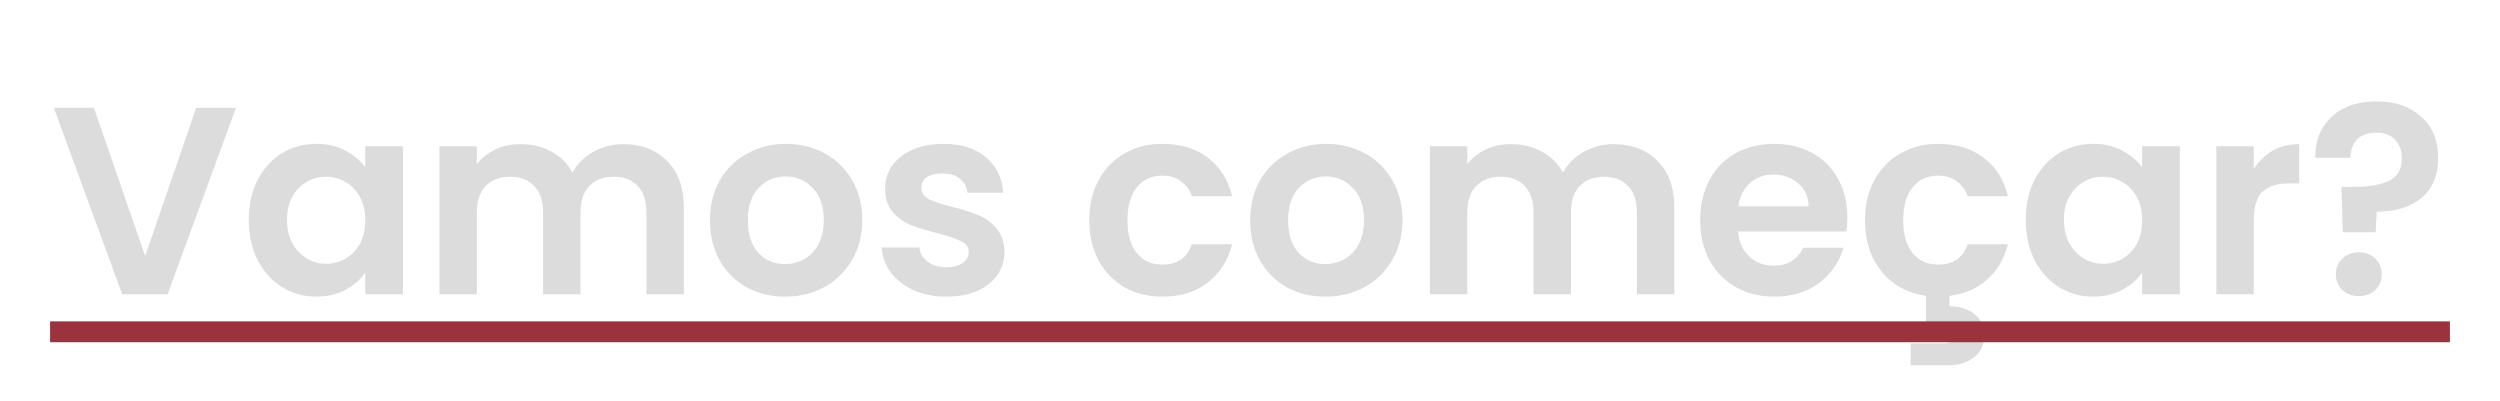 <svg width="1198" height="192" viewBox="0 0 1198 192" fill="none" xmlns="http://www.w3.org/2000/svg">
<path d="M113.088 51.656L80.32 141H58.56L25.792 51.656H44.992L69.568 122.696L94.016 51.656H113.088ZM119.224 105.288C119.224 98.12 120.632 91.763 123.448 86.216C126.349 80.669 130.232 76.403 135.096 73.416C140.045 70.429 145.549 68.936 151.608 68.936C156.899 68.936 161.507 70.003 165.432 72.136C169.443 74.269 172.643 76.957 175.032 80.2V70.088H193.08V141H175.032V130.632C172.728 133.96 169.528 136.733 165.432 138.952C161.421 141.085 156.771 142.152 151.48 142.152C145.507 142.152 140.045 140.616 135.096 137.544C130.232 134.472 126.349 130.163 123.448 124.616C120.632 118.984 119.224 112.541 119.224 105.288ZM175.032 105.544C175.032 101.192 174.179 97.48 172.472 94.408C170.765 91.251 168.461 88.861 165.56 87.24C162.659 85.533 159.544 84.68 156.216 84.68C152.888 84.68 149.816 85.491 147 87.112C144.184 88.733 141.88 91.123 140.088 94.28C138.381 97.352 137.528 101.021 137.528 105.288C137.528 109.555 138.381 113.309 140.088 116.552C141.88 119.709 144.184 122.141 147 123.848C149.901 125.555 152.973 126.408 156.216 126.408C159.544 126.408 162.659 125.597 165.56 123.976C168.461 122.269 170.765 119.88 172.472 116.808C174.179 113.651 175.032 109.896 175.032 105.544ZM298.646 69.064C307.35 69.064 314.347 71.752 319.638 77.128C325.014 82.419 327.702 89.843 327.702 99.4V141H309.782V101.832C309.782 96.285 308.374 92.061 305.558 89.16C302.742 86.173 298.902 84.68 294.038 84.68C289.174 84.68 285.291 86.173 282.39 89.16C279.574 92.061 278.166 96.285 278.166 101.832V141H260.246V101.832C260.246 96.285 258.838 92.061 256.022 89.16C253.206 86.173 249.366 84.68 244.502 84.68C239.553 84.68 235.627 86.173 232.726 89.16C229.91 92.061 228.502 96.285 228.502 101.832V141H210.582V70.088H228.502V78.664C230.806 75.677 233.75 73.331 237.334 71.624C241.003 69.917 245.014 69.064 249.366 69.064C254.913 69.064 259.862 70.259 264.214 72.648C268.566 74.952 271.937 78.28 274.326 82.632C276.63 78.536 279.958 75.251 284.31 72.776C288.747 70.301 293.526 69.064 298.646 69.064ZM376.195 142.152C369.368 142.152 363.224 140.659 357.763 137.672C352.302 134.6 347.992 130.291 344.835 124.744C341.763 119.197 340.227 112.797 340.227 105.544C340.227 98.291 341.806 91.891 344.963 86.344C348.206 80.797 352.6 76.531 358.147 73.544C363.694 70.472 369.88 68.936 376.707 68.936C383.534 68.936 389.72 70.472 395.267 73.544C400.814 76.531 405.166 80.797 408.323 86.344C411.566 91.891 413.187 98.291 413.187 105.544C413.187 112.797 411.523 119.197 408.195 124.744C404.952 130.291 400.515 134.6 394.883 137.672C389.336 140.659 383.107 142.152 376.195 142.152ZM376.195 126.536C379.438 126.536 382.467 125.768 385.283 124.232C388.184 122.611 390.488 120.221 392.195 117.064C393.902 113.907 394.755 110.067 394.755 105.544C394.755 98.803 392.963 93.64 389.379 90.056C385.88 86.387 381.571 84.552 376.451 84.552C371.331 84.552 367.022 86.387 363.523 90.056C360.11 93.64 358.403 98.803 358.403 105.544C358.403 112.285 360.067 117.491 363.395 121.16C366.808 124.744 371.075 126.536 376.195 126.536ZM453.468 142.152C447.665 142.152 442.46 141.128 437.852 139.08C433.244 136.947 429.575 134.088 426.844 130.504C424.199 126.92 422.748 122.952 422.492 118.6H440.54C440.881 121.331 442.204 123.592 444.508 125.384C446.897 127.176 449.841 128.072 453.34 128.072C456.753 128.072 459.399 127.389 461.276 126.024C463.239 124.659 464.22 122.909 464.22 120.776C464.22 118.472 463.025 116.765 460.636 115.656C458.332 114.461 454.62 113.181 449.5 111.816C444.209 110.536 439.857 109.213 436.444 107.848C433.116 106.483 430.215 104.392 427.74 101.576C425.351 98.76 424.156 94.963 424.156 90.184C424.156 86.259 425.265 82.675 427.484 79.432C429.788 76.189 433.031 73.629 437.212 71.752C441.479 69.875 446.471 68.936 452.188 68.936C460.636 68.936 467.377 71.069 472.412 75.336C477.447 79.517 480.22 85.192 480.732 92.36H463.58C463.324 89.544 462.129 87.325 459.996 85.704C457.948 83.997 455.175 83.144 451.676 83.144C448.433 83.144 445.916 83.741 444.124 84.936C442.417 86.131 441.564 87.795 441.564 89.928C441.564 92.317 442.759 94.152 445.148 95.432C447.537 96.627 451.249 97.864 456.284 99.144C461.404 100.424 465.628 101.747 468.956 103.112C472.284 104.477 475.143 106.611 477.532 109.512C480.007 112.328 481.287 116.083 481.372 120.776C481.372 124.872 480.22 128.541 477.916 131.784C475.697 135.027 472.455 137.587 468.188 139.464C464.007 141.256 459.1 142.152 453.468 142.152ZM521.974 105.544C521.974 98.205 523.467 91.805 526.454 86.344C529.441 80.797 533.579 76.531 538.87 73.544C544.161 70.472 550.219 68.936 557.046 68.936C565.835 68.936 573.089 71.155 578.806 75.592C584.609 79.944 588.491 86.088 590.454 94.024H571.126C570.102 90.952 568.353 88.563 565.878 86.856C563.489 85.064 560.502 84.168 556.918 84.168C551.798 84.168 547.745 86.045 544.758 89.8C541.771 93.469 540.278 98.717 540.278 105.544C540.278 112.285 541.771 117.533 544.758 121.288C547.745 124.957 551.798 126.792 556.918 126.792C564.171 126.792 568.907 123.549 571.126 117.064H590.454C588.491 124.744 584.609 130.845 578.806 135.368C573.003 139.891 565.75 142.152 557.046 142.152C550.219 142.152 544.161 140.659 538.87 137.672C533.579 134.6 529.441 130.333 526.454 124.872C523.467 119.325 521.974 112.883 521.974 105.544ZM635.07 142.152C628.243 142.152 622.099 140.659 616.638 137.672C611.177 134.6 606.867 130.291 603.71 124.744C600.638 119.197 599.102 112.797 599.102 105.544C599.102 98.291 600.681 91.891 603.838 86.344C607.081 80.797 611.475 76.531 617.022 73.544C622.569 70.472 628.755 68.936 635.582 68.936C642.409 68.936 648.595 70.472 654.142 73.544C659.689 76.531 664.041 80.797 667.198 86.344C670.441 91.891 672.062 98.291 672.062 105.544C672.062 112.797 670.398 119.197 667.07 124.744C663.827 130.291 659.39 134.6 653.758 137.672C648.211 140.659 641.982 142.152 635.07 142.152ZM635.07 126.536C638.313 126.536 641.342 125.768 644.158 124.232C647.059 122.611 649.363 120.221 651.07 117.064C652.777 113.907 653.63 110.067 653.63 105.544C653.63 98.803 651.838 93.64 648.254 90.056C644.755 86.387 640.446 84.552 635.326 84.552C630.206 84.552 625.897 86.387 622.398 90.056C618.985 93.64 617.278 98.803 617.278 105.544C617.278 112.285 618.942 117.491 622.27 121.16C625.683 124.744 629.95 126.536 635.07 126.536ZM773.271 69.064C781.975 69.064 788.972 71.752 794.263 77.128C799.639 82.419 802.327 89.843 802.327 99.4V141H784.407V101.832C784.407 96.285 782.999 92.061 780.183 89.16C777.367 86.173 773.527 84.68 768.663 84.68C763.799 84.68 759.916 86.173 757.015 89.16C754.199 92.061 752.791 96.285 752.791 101.832V141H734.871V101.832C734.871 96.285 733.463 92.061 730.647 89.16C727.831 86.173 723.991 84.68 719.127 84.68C714.178 84.68 710.252 86.173 707.351 89.16C704.535 92.061 703.127 96.285 703.127 101.832V141H685.207V70.088H703.127V78.664C705.431 75.677 708.375 73.331 711.959 71.624C715.628 69.917 719.639 69.064 723.991 69.064C729.538 69.064 734.487 70.259 738.839 72.648C743.191 74.952 746.562 78.28 748.951 82.632C751.255 78.536 754.583 75.251 758.935 72.776C763.372 70.301 768.151 69.064 773.271 69.064ZM885.252 104.008C885.252 106.568 885.081 108.872 884.74 110.92H832.9C833.327 116.04 835.119 120.051 838.276 122.952C841.433 125.853 845.316 127.304 849.924 127.304C856.58 127.304 861.316 124.445 864.132 118.728H883.46C881.412 125.555 877.487 131.187 871.684 135.624C865.881 139.976 858.756 142.152 850.308 142.152C843.481 142.152 837.337 140.659 831.876 137.672C826.5 134.6 822.276 130.291 819.204 124.744C816.217 119.197 814.724 112.797 814.724 105.544C814.724 98.205 816.217 91.763 819.204 86.216C822.191 80.669 826.372 76.403 831.748 73.416C837.124 70.429 843.311 68.936 850.308 68.936C857.049 68.936 863.065 70.387 868.356 73.288C873.732 76.189 877.871 80.328 880.772 85.704C883.759 90.995 885.252 97.096 885.252 104.008ZM866.692 98.888C866.607 94.28 864.943 90.611 861.7 87.88C858.457 85.064 854.489 83.656 849.796 83.656C845.359 83.656 841.604 85.021 838.532 87.752C835.545 90.397 833.711 94.109 833.028 98.888H866.692ZM928.668 126.792C935.921 126.792 940.657 123.549 942.876 117.064H962.204C960.412 123.976 957.084 129.608 952.22 133.96C947.441 138.312 941.425 140.915 934.172 141.768V146.76C938.865 146.76 942.791 147.955 945.948 150.344C949.191 152.733 950.812 156.189 950.812 160.712C950.812 165.32 949.148 168.861 945.82 171.336C942.577 173.811 938.567 175.048 933.788 175.048H915.612V164.552H930.844C932.892 164.552 934.428 164.253 935.452 163.656C936.561 163.059 937.116 161.992 937.116 160.456C937.116 158.92 936.561 157.853 935.452 157.256C934.428 156.744 932.892 156.488 930.844 156.488H922.908V141.768C917.105 140.915 911.985 138.909 907.548 135.752C903.196 132.509 899.783 128.328 897.308 123.208C894.919 118.003 893.724 112.115 893.724 105.544C893.724 98.205 895.217 91.805 898.204 86.344C901.191 80.797 905.329 76.531 910.62 73.544C915.911 70.472 921.969 68.936 928.796 68.936C937.585 68.936 944.839 71.155 950.556 75.592C956.359 79.944 960.241 86.088 962.204 94.024H942.876C941.852 90.952 940.103 88.563 937.628 86.856C935.239 85.064 932.252 84.168 928.668 84.168C923.548 84.168 919.495 86.045 916.508 89.8C913.521 93.469 912.028 98.717 912.028 105.544C912.028 112.285 913.521 117.533 916.508 121.288C919.495 124.957 923.548 126.792 928.668 126.792ZM970.724 105.288C970.724 98.12 972.132 91.763 974.948 86.216C977.849 80.669 981.732 76.403 986.596 73.416C991.545 70.429 997.049 68.936 1003.11 68.936C1008.4 68.936 1013.01 70.003 1016.93 72.136C1020.94 74.269 1024.14 76.957 1026.53 80.2V70.088H1044.58V141H1026.53V130.632C1024.23 133.96 1021.03 136.733 1016.93 138.952C1012.92 141.085 1008.27 142.152 1002.98 142.152C997.007 142.152 991.545 140.616 986.596 137.544C981.732 134.472 977.849 130.163 974.948 124.616C972.132 118.984 970.724 112.541 970.724 105.288ZM1026.53 105.544C1026.53 101.192 1025.68 97.48 1023.97 94.408C1022.27 91.251 1019.96 88.861 1017.06 87.24C1014.16 85.533 1011.04 84.68 1007.72 84.68C1004.39 84.68 1001.32 85.491 998.5 87.112C995.684 88.733 993.38 91.123 991.588 94.28C989.881 97.352 989.028 101.021 989.028 105.288C989.028 109.555 989.881 113.309 991.588 116.552C993.38 119.709 995.684 122.141 998.5 123.848C1001.4 125.555 1004.47 126.408 1007.72 126.408C1011.04 126.408 1014.16 125.597 1017.06 123.976C1019.96 122.269 1022.27 119.88 1023.97 116.808C1025.68 113.651 1026.53 109.896 1026.53 105.544ZM1080 81.096C1082.31 77.341 1085.29 74.397 1088.96 72.264C1092.72 70.131 1096.98 69.064 1101.76 69.064V87.88H1097.03C1091.39 87.88 1087.13 89.203 1084.23 91.848C1081.41 94.493 1080 99.101 1080 105.672V141H1062.08V70.088H1080V81.096ZM1138.79 48.584C1147.67 48.584 1154.79 51.016 1160.17 55.88C1165.63 60.659 1168.36 67.272 1168.36 75.72C1168.36 84.083 1165.67 90.483 1160.3 94.92C1154.92 99.272 1147.79 101.448 1138.92 101.448L1138.41 111.304H1122.66L1122.02 89.544H1127.78C1135.21 89.544 1140.93 88.563 1144.94 86.6C1148.95 84.637 1150.95 81.053 1150.95 75.848C1150.95 72.093 1149.84 69.107 1147.62 66.888C1145.49 64.669 1142.55 63.56 1138.79 63.56C1134.87 63.56 1131.79 64.627 1129.58 66.76C1127.44 68.893 1126.38 71.837 1126.38 75.592H1109.48C1109.39 70.387 1110.5 65.736 1112.81 61.64C1115.11 57.544 1118.48 54.344 1122.92 52.04C1127.44 49.736 1132.73 48.584 1138.79 48.584ZM1130.47 141.896C1127.23 141.896 1124.54 140.915 1122.41 138.952C1120.36 136.904 1119.34 134.387 1119.34 131.4C1119.34 128.413 1120.36 125.939 1122.41 123.976C1124.54 121.928 1127.23 120.904 1130.47 120.904C1133.63 120.904 1136.23 121.928 1138.28 123.976C1140.33 125.939 1141.35 128.413 1141.35 131.4C1141.35 134.387 1140.33 136.904 1138.28 138.952C1136.23 140.915 1133.63 141.896 1130.47 141.896Z" fill="#DCDCDC"/>
<g filter="url(#filter0_d_5_2)">
<rect x="24" y="154" width="1150" height="10" fill="#9A333D"/>
</g>
<defs>
<filter id="filter0_d_5_2" x="0" y="130" width="1198" height="58" filterUnits="userSpaceOnUse" color-interpolation-filters="sRGB">
<feFlood flood-opacity="0" result="BackgroundImageFix"/>
<feColorMatrix in="SourceAlpha" type="matrix" values="0 0 0 0 0 0 0 0 0 0 0 0 0 0 0 0 0 0 127 0" result="hardAlpha"/>
<feMorphology radius="4" operator="dilate" in="SourceAlpha" result="effect1_dropShadow_5_2"/>
<feOffset/>
<feGaussianBlur stdDeviation="10"/>
<feComposite in2="hardAlpha" operator="out"/>
<feColorMatrix type="matrix" values="0 0 0 0 0.604 0 0 0 0 0.2 0 0 0 0 0.239 0 0 0 0.38 0"/>
<feBlend mode="normal" in2="BackgroundImageFix" result="effect1_dropShadow_5_2"/>
<feBlend mode="normal" in="SourceGraphic" in2="effect1_dropShadow_5_2" result="shape"/>
</filter>
</defs>
</svg>
